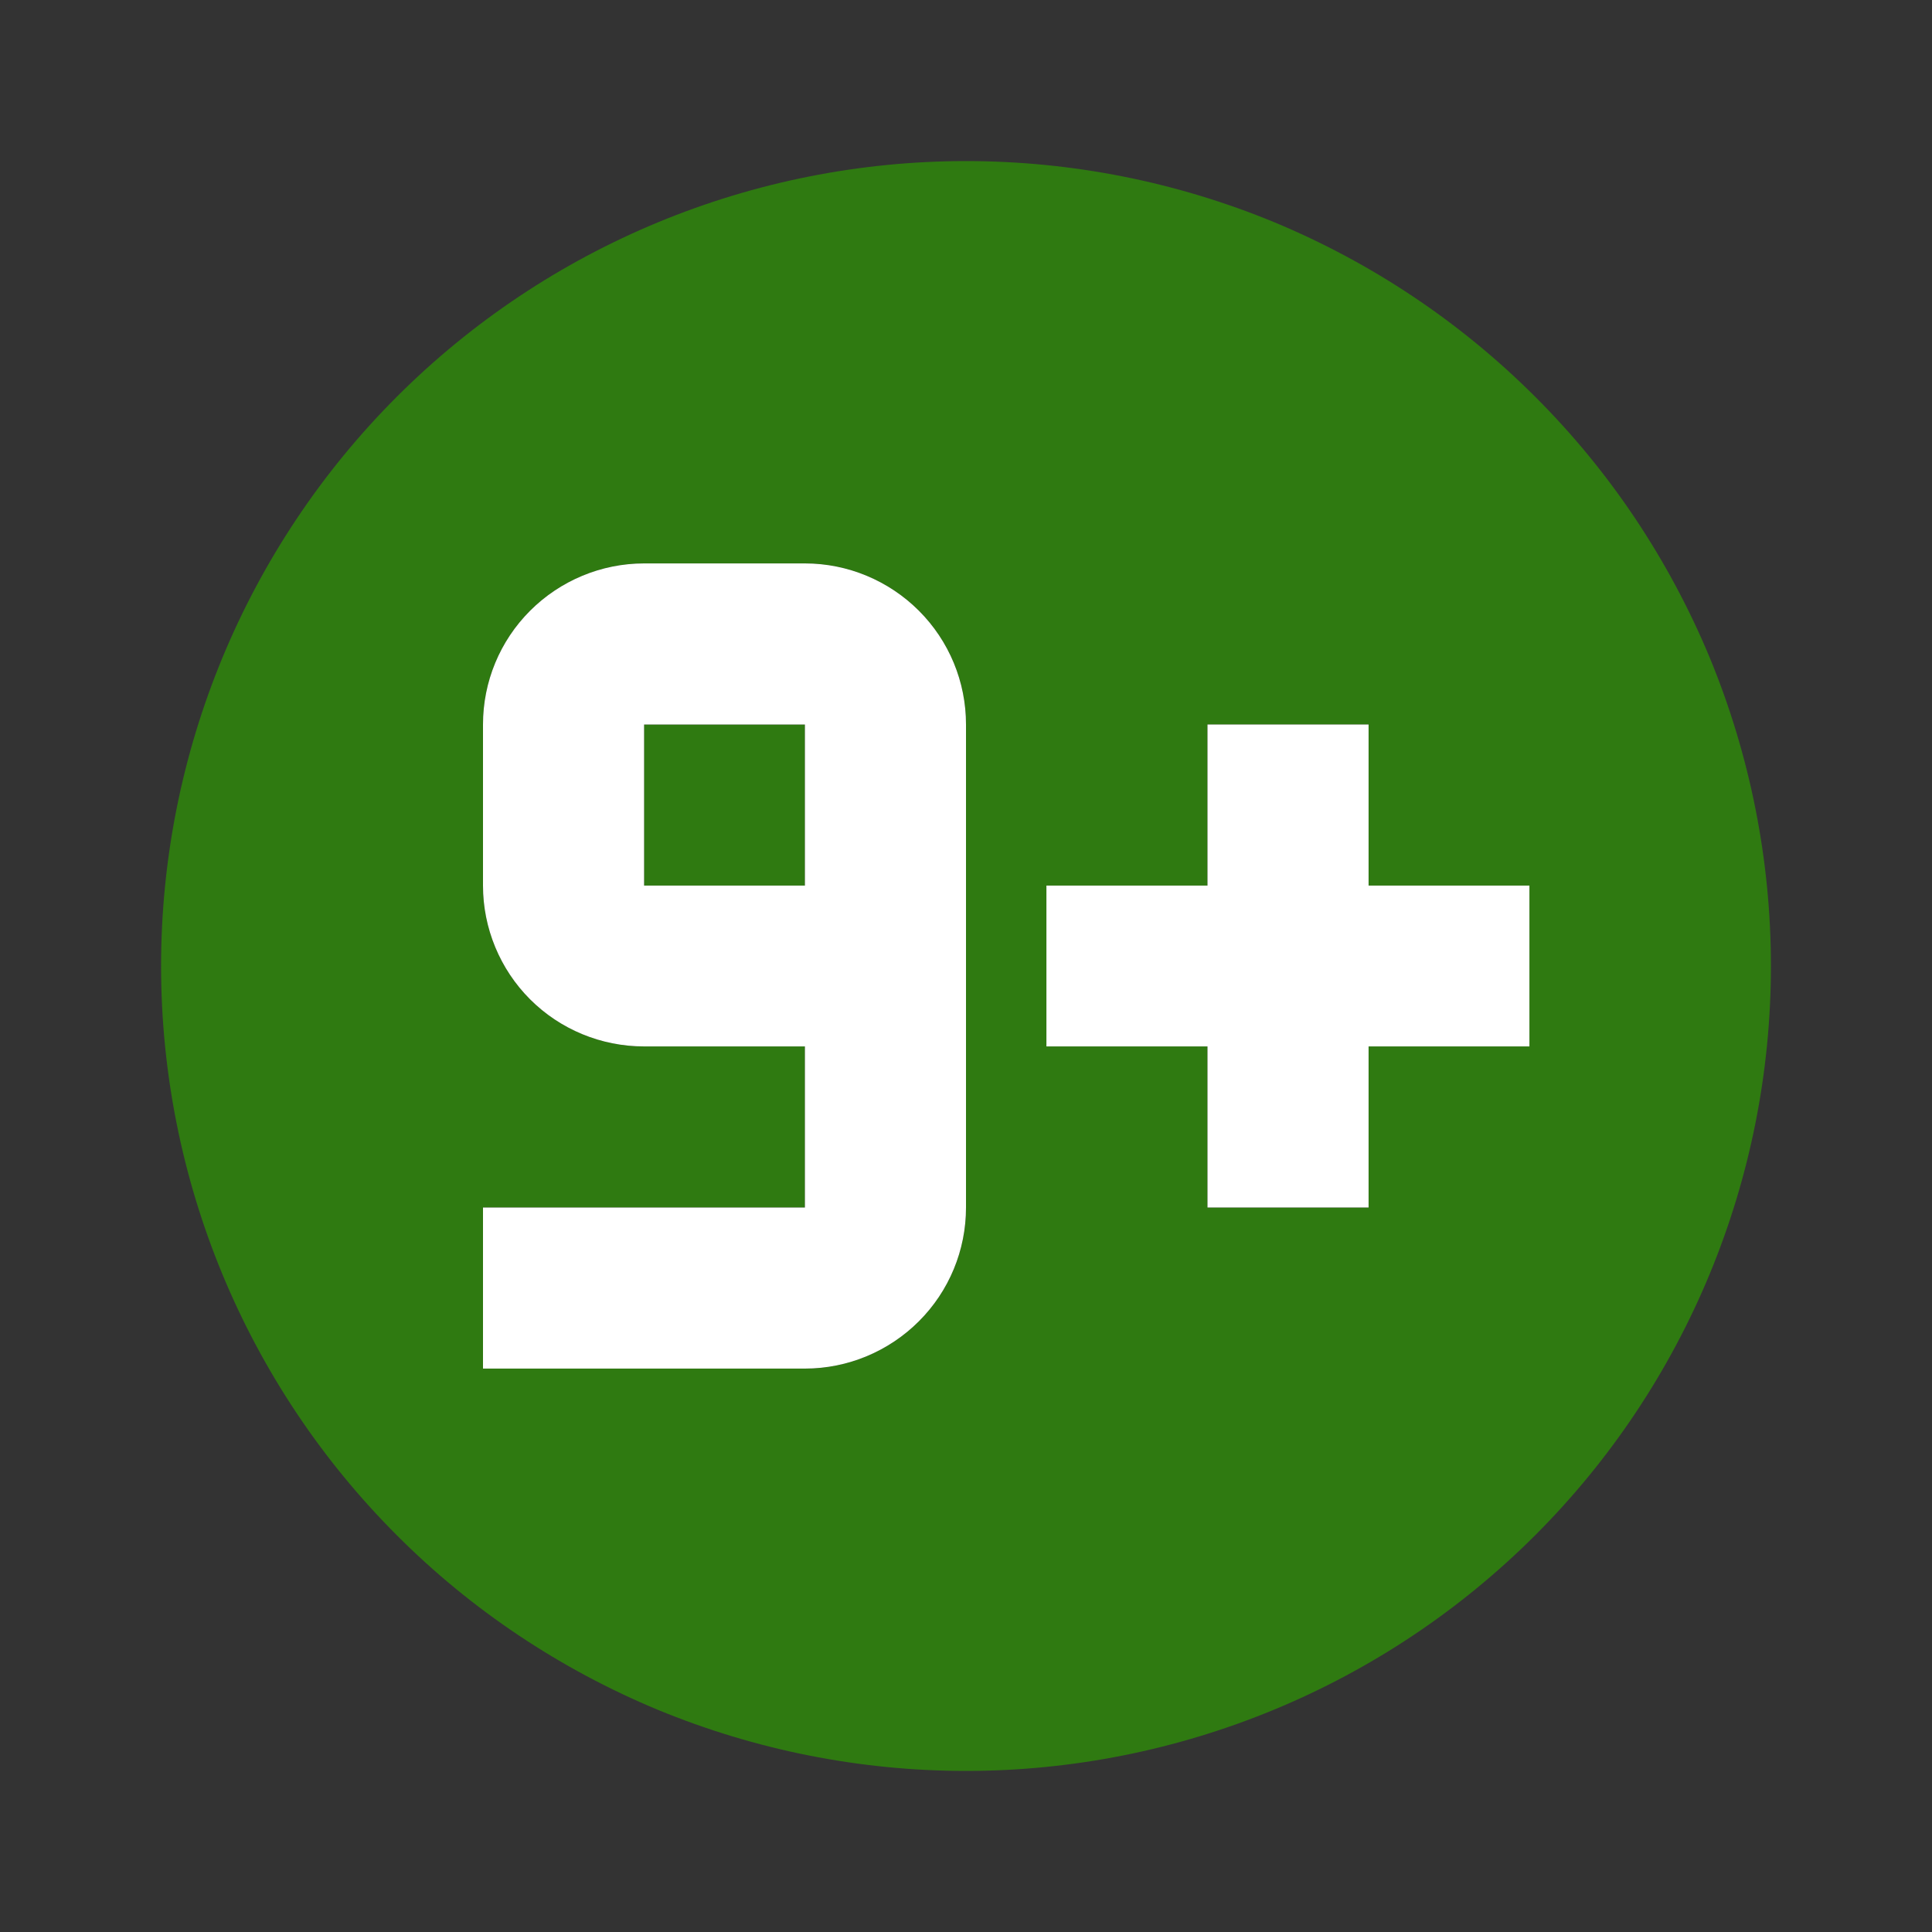 <svg viewBox="0 0 8 8" fill="none" xmlns="http://www.w3.org/2000/svg">
<rect x="0" y="0" width="8" height="8" fill="#333333" stroke="none"/>
<g clip-path="url(#clip0_462_438)">
<path d="M6.333 3.667H5.667V3H5V3.667H4.333V4.333H5V5H5.667V4.333H6.333V3.667ZM3.333 2.333H2.667C2.49 2.333 2.32 2.404 2.195 2.529C2.07 2.654 2 2.823 2 3V3.667C2 3.843 2.07 4.013 2.195 4.138C2.32 4.263 2.49 4.333 2.667 4.333H3.333V5H2V5.667H3.333C3.51 5.667 3.68 5.596 3.805 5.471C3.93 5.346 4 5.177 4 5V3C4 2.823 3.93 2.654 3.805 2.529C3.68 2.404 3.51 2.333 3.333 2.333ZM2.667 3H3.333V3.667H2.667V3ZM4 0.667C4.438 0.667 4.871 0.753 5.276 0.92C5.68 1.088 6.047 1.333 6.357 1.643C6.667 1.952 6.912 2.32 7.08 2.724C7.247 3.129 7.333 3.562 7.333 4C7.333 4.884 6.982 5.732 6.357 6.357C5.732 6.982 4.884 7.333 4 7.333C3.562 7.333 3.129 7.247 2.724 7.08C2.32 6.912 1.952 6.667 1.643 6.357C1.018 5.732 0.667 4.884 0.667 4C0.667 3.116 1.018 2.268 1.643 1.643C2.268 1.018 3.116 0.667 4 0.667Z" fill="#2F7A11"/>
<path fill-rule="evenodd" clip-rule="evenodd" d="M3.333 2.333H2.667C2.49 2.333 2.32 2.404 2.195 2.529C2.07 2.654 2 2.823 2 3V3.667C2 3.843 2.07 4.013 2.195 4.138C2.32 4.263 2.49 4.333 2.667 4.333H3.333V5H2V5.667H3.333C3.51 5.667 3.68 5.596 3.805 5.471C3.93 5.346 4 5.177 4 5V3C4 2.823 3.93 2.654 3.805 2.529C3.68 2.404 3.51 2.333 3.333 2.333ZM3.333 3H2.667V3.667H3.333V3Z" fill="white"/>
<path d="M6.333 3.667H5.667V3H5V3.667H4.333V4.333H5V5H5.667V4.333H6.333V3.667Z" fill="white"/>
</g>
<defs>
<clipPath id="clip0_462_438">
<rect width="8" height="8" fill="white"/>
</clipPath>
</defs>
</svg>
